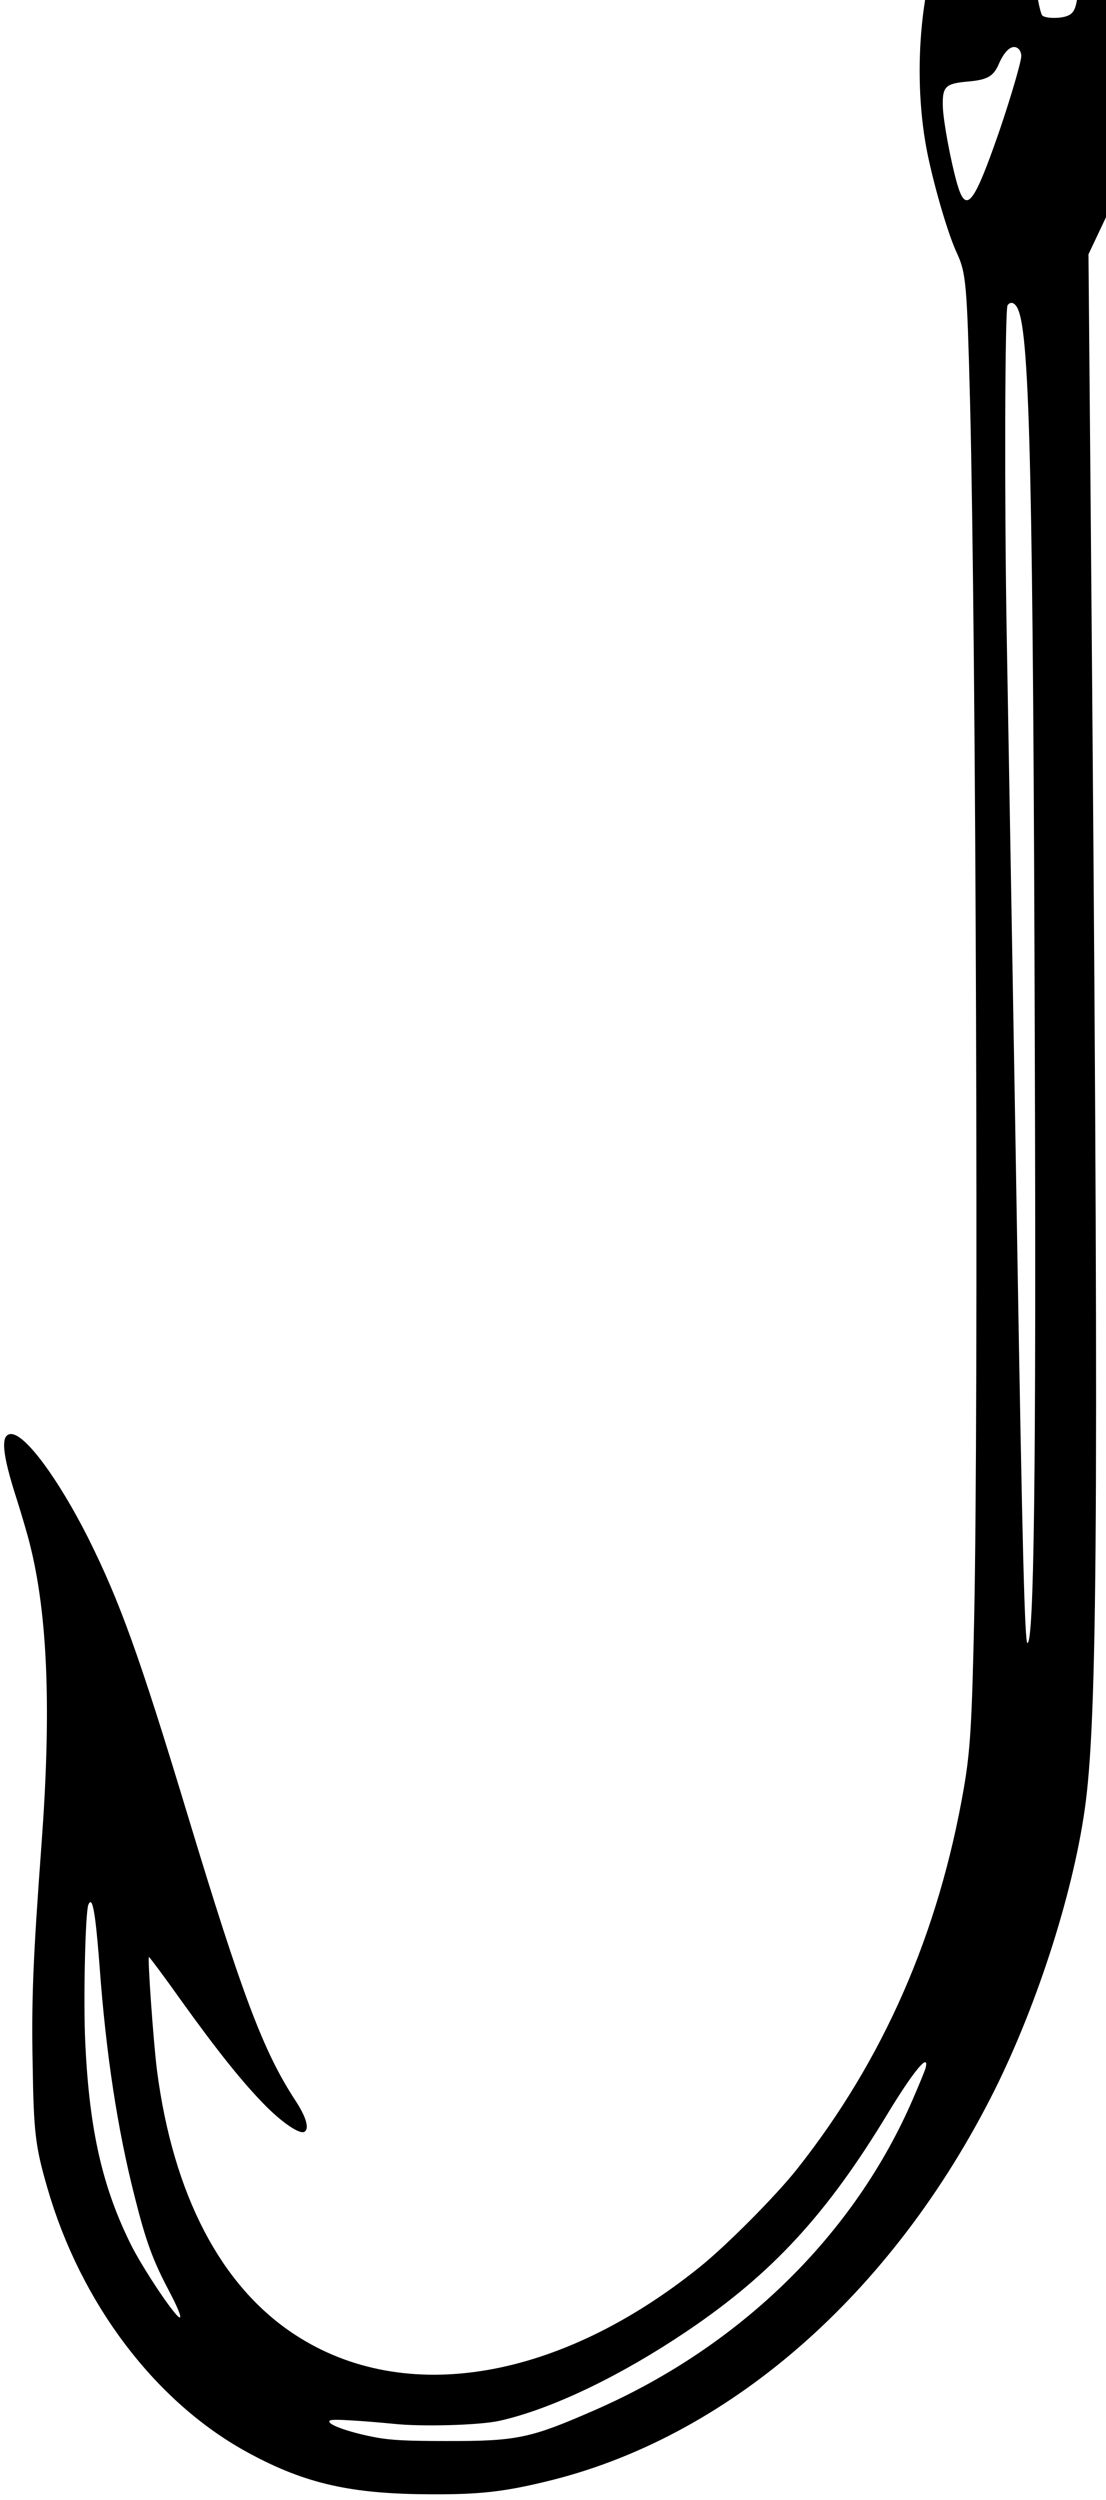 <svg width="100%" height="100%" viewBox="0 0 54 122" version="1.1" xmlns="http://www.w3.org/2000/svg" xmlns:xlink="http://www.w3.org/1999/xlink" xml:space="preserve" xmlns:serif="http://www.serif.com/" style="fill-rule:evenodd;clip-rule:evenodd;stroke-linejoin:round;stroke-miterlimit:2;">
    <g transform="matrix(1,0,0,1,-602.893,-80.512)">
        <g transform="matrix(0.01,0,0,-0.01,598.957,202.291)">
            <path d="M5292,12784C5150,12746 5086,12692 5020,12555C4885,12276 4845,11797 4924,11418C4960,11248 5024,11031 5066,10942C5110,10846 5115,10796 5130,10209C5159,9059 5172,5338 5150,4284C5139,3769 5131,3636 5100,3455C4977,2742 4707,2126 4285,1593C4183,1464 3942,1221 3810,1115C3123,562 2370,435 1835,784C1472,1020 1239,1468 1160,2075C1143,2209 1113,2631 1121,2628C1125,2626 1195,2533 1275,2420C1457,2166 1585,2007 1696,1896C1779,1814 1858,1762 1880,1775C1905,1790 1889,1847 1835,1929C1680,2166 1577,2438 1310,3320C1074,4100 979,4362 824,4673C678,4962 517,5180 448,5180C395,5180 403,5086 475,4863C499,4787 528,4689 539,4644C627,4297 645,3832 596,3175C555,2619 547,2425 553,2104C558,1774 566,1704 624,1504C787,937 1154,453 1607,208C1885,57 2109,7 2500,6C2731,5 2850,18 3050,66C3942,276 4748,977 5249,1977C5464,2408 5642,2969 5695,3387C5755,3863 5759,4991 5719,9676L5708,10937L5788,11106C5832,11199 5881,11316 5898,11365C6030,11760 6012,12177 5852,12484C5724,12728 5509,12843 5292,12784ZM5463,12694C5552,12671 5617,12634 5676,12575C5737,12512 5778,12435 5763,12411C5758,12402 5739,12394 5722,12392C5705,12390 5686,12382 5680,12374C5673,12367 5664,12314 5660,12257C5652,12143 5641,12114 5604,12100C5568,12086 5494,12088 5482,12103C5477,12109 5468,12143 5462,12177C5448,12256 5419,12312 5365,12365C5279,12448 5171,12475 5113,12426C5097,12413 5078,12390 5071,12376C5031,12301 5029,12402 5069,12485C5109,12568 5190,12682 5220,12697C5255,12715 5390,12713 5463,12694ZM5368,11938C5375,11931 5380,11916 5380,11905C5380,11872 5308,11633 5247,11465C5143,11174 5107,11139 5066,11284C5035,11393 4999,11588 4997,11657C4994,11756 5009,11770 5119,11780C5214,11788 5244,11805 5270,11865C5301,11937 5340,11966 5368,11938ZM5365,10666C5422,10531 5438,9812 5446,7045C5453,4977 5442,4160 5410,4160C5397,4160 5385,4621 5360,6110C5350,6735 5330,7855 5309,9070C5297,9753 5300,10667 5313,10688C5328,10710 5351,10701 5365,10666ZM859,2805C865,2761 874,2660 880,2580C911,2157 967,1787 1052,1455C1106,1240 1140,1148 1217,1002C1281,881 1292,835 1244,895C1185,967 1079,1133 1035,1220C894,1502 830,1782 810,2208C800,2413 810,2845 825,2883C838,2914 848,2889 859,2805ZM4913,2087C4910,2075 4883,2009 4853,1940C4568,1276 4011,729 3300,418C2983,279 2919,265 2570,266C2381,266 2304,270 2232,283C2117,304 2008,340 2002,359C1998,370 2016,372 2101,367C2158,364 2255,356 2315,350C2452,335 2738,343 2834,365C3087,422 3423,583 3749,803C4164,1083 4431,1373 4729,1866C4853,2070 4932,2166 4913,2087Z" style="fill-rule:nonzero;"/>
        </g>
    </g>
</svg>
